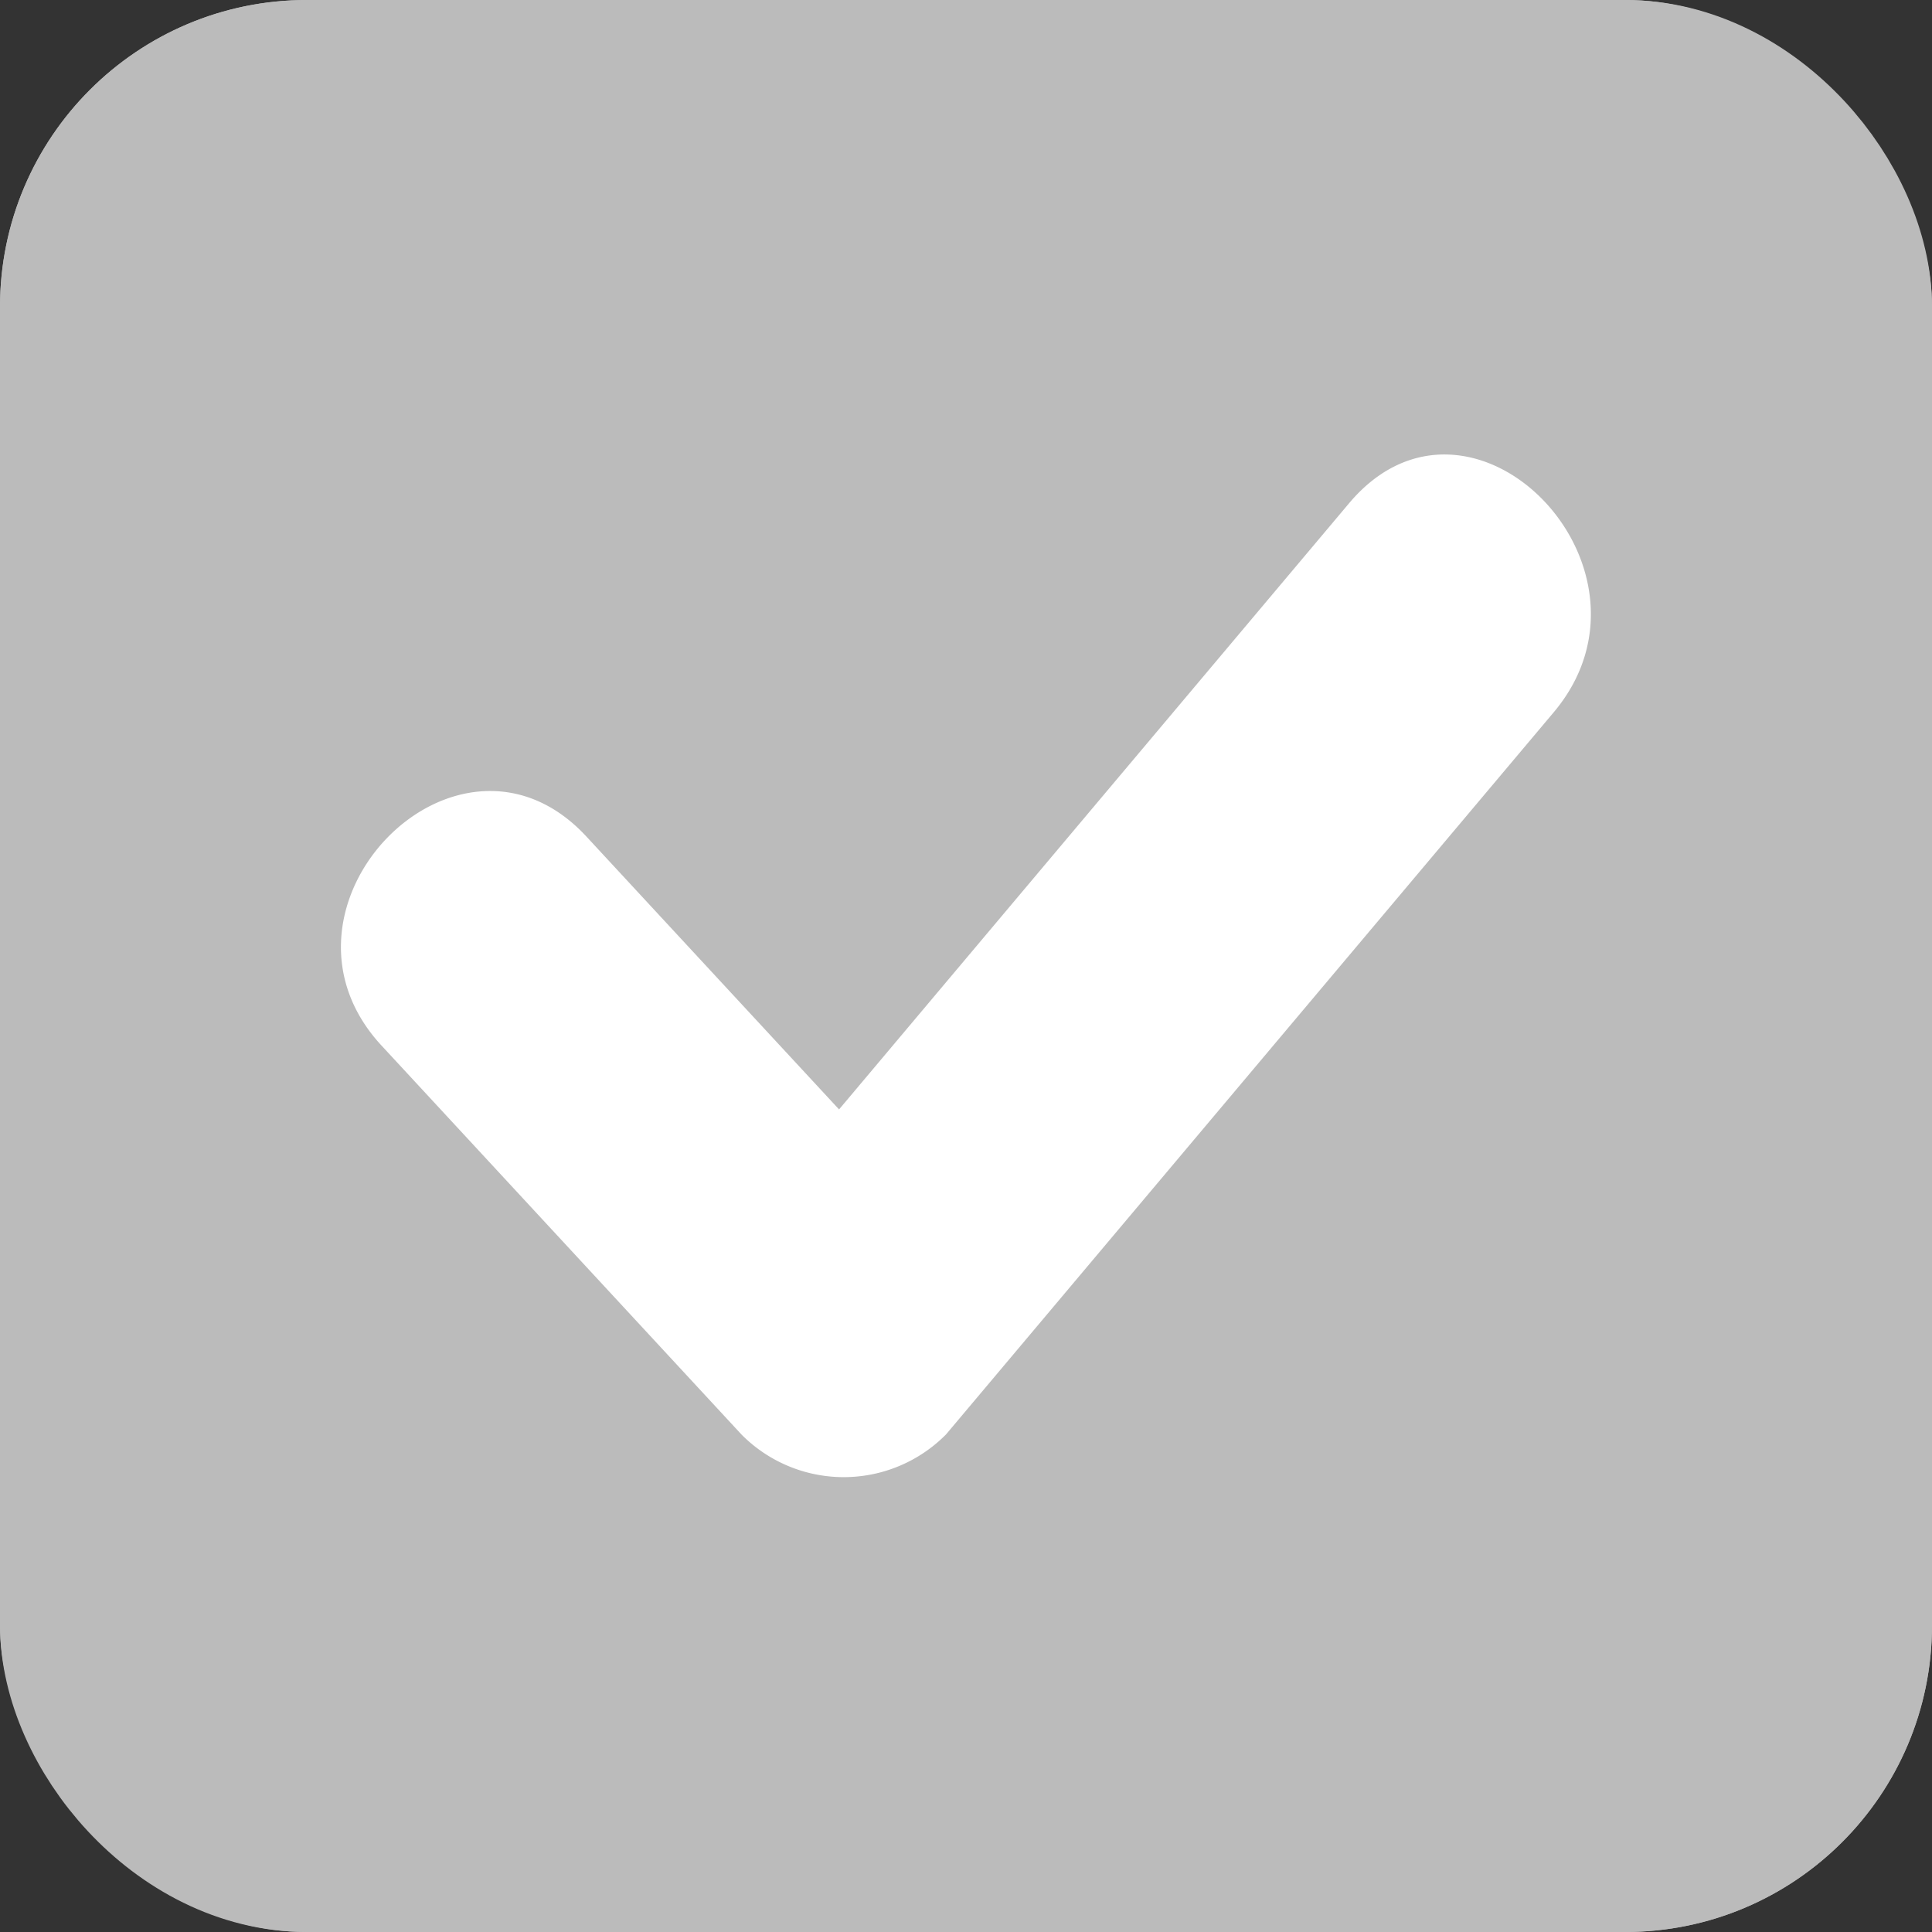 <svg id="checkbox" xmlns="http://www.w3.org/2000/svg" width="17" height="17" viewBox="0 0 17 17">
  <rect x="0" y="0" width="17" height="17" fill="#333333" stroke="none"/>
  <g id="Rectangle" fill="#bbb" stroke="#bbb" stroke-linejoin="round" stroke-miterlimit="10" stroke-width="1.44">
    <rect width="17" height="17" rx="2.7" stroke="none"/>
    <rect x="0.72" y="0.72" width="15.56" height="15.56" rx="1.98" fill="none"/>
  </g>
  <path id="Path" d="M8.871.428,4.383,5.762,2.16,3.361C1.031,2.141-.77,3.983.357,5.2L3.524,8.622a1.266,1.266,0,0,0,1.8,0l5.347-6.354C11.739,1,9.943-.845,8.871.428Z" transform="translate(3 4)" fill="#fff"/>
</svg>

